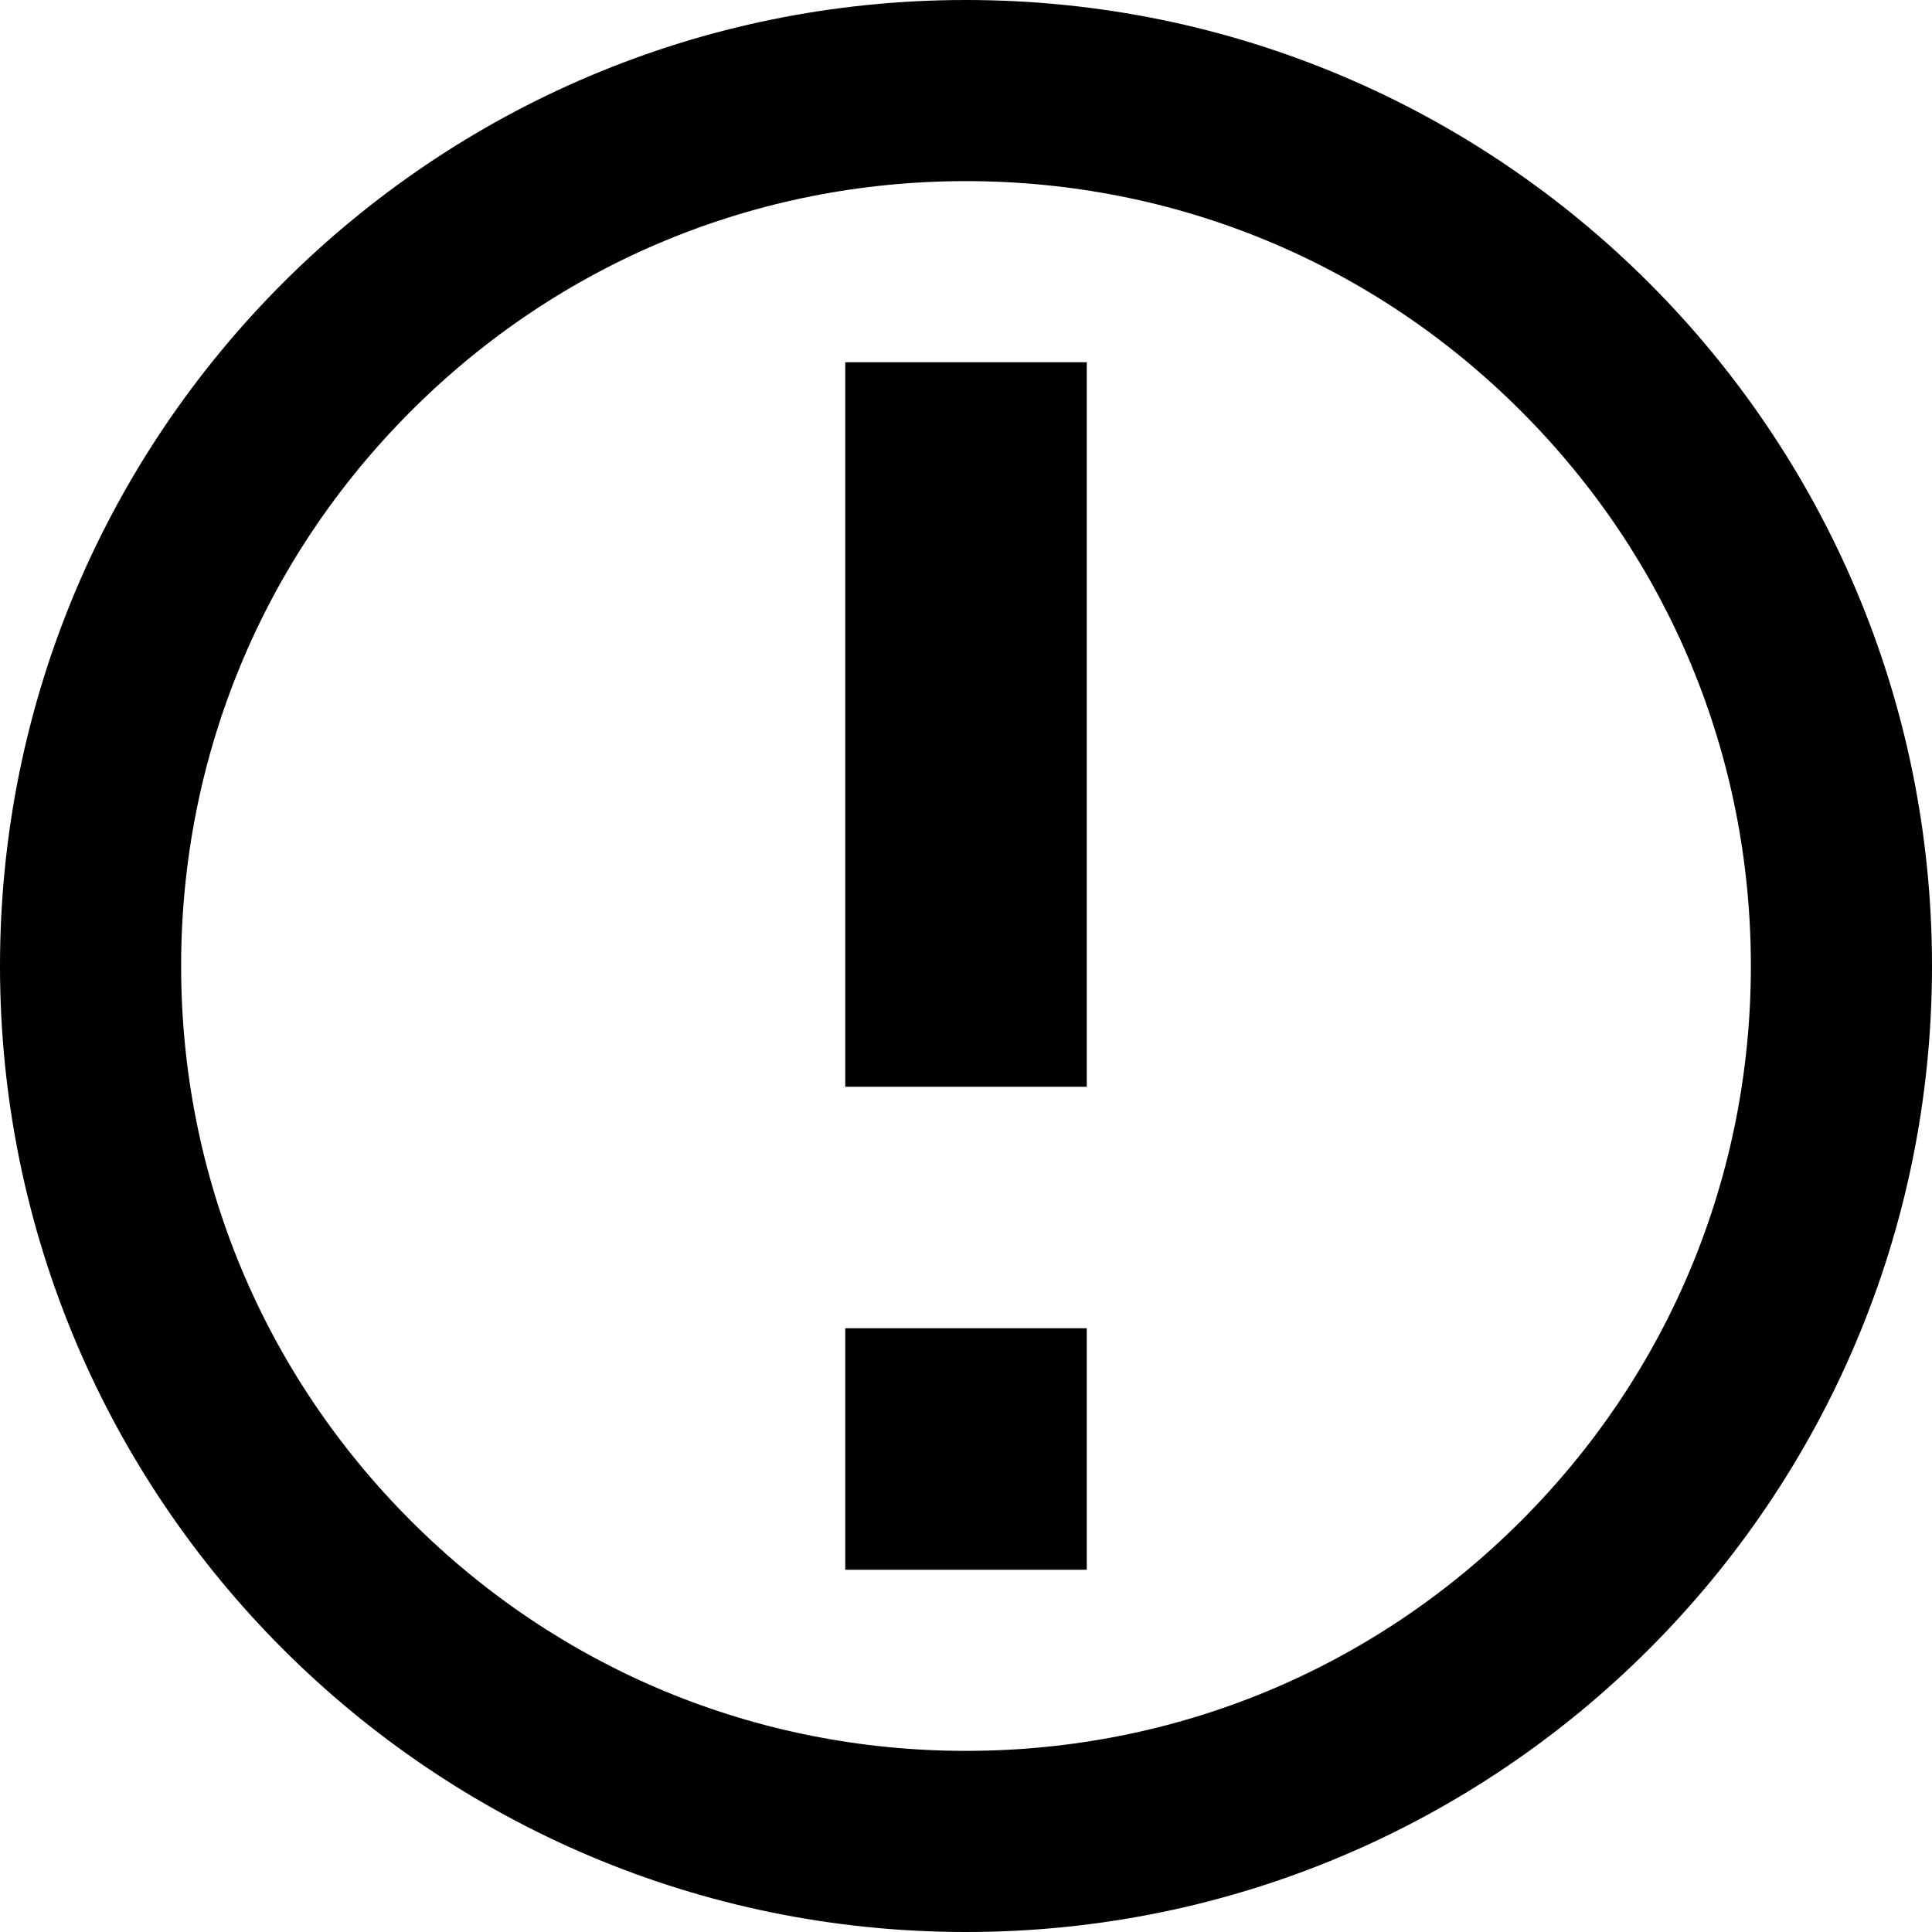 <?xml version="1.0" encoding="UTF-8" standalone="no"?>
<svg
   xmlns:dc="http://purl.org/dc/elements/1.1/"
   xmlns:cc="http://creativecommons.org/ns#"
   xmlns:rdf="http://www.w3.org/1999/02/22-rdf-syntax-ns#"
   xmlns:svg="http://www.w3.org/2000/svg"
   xmlns="http://www.w3.org/2000/svg"
   xmlns:sodipodi="http://sodipodi.sourceforge.net/DTD/sodipodi-0.dtd"
   xmlns:inkscape="http://www.inkscape.org/namespaces/inkscape"
   inkscape:version="1.0 (4035a4f, 2020-05-01)"
   sodipodi:docname="notification.svg"
   id="svg14"
   viewBox="0 0 32 32"
   height="32"
   width="32"
   version="1.1">
  <defs
     id="defs18" />
  <sodipodi:namedview
     inkscape:current-layer="svg14"
     inkscape:window-maximized="0"
     inkscape:window-y="23"
     inkscape:window-x="0"
     inkscape:cy="512"
     inkscape:cx="512"
     inkscape:zoom="0.984375"
     showgrid="false"
     id="namedview16"
     inkscape:window-height="1346"
     inkscape:window-width="1768"
     inkscape:pageshadow="2"
     inkscape:pageopacity="0"
     guidetolerance="10"
     gridtolerance="10"
     objecttolerance="10"
     borderopacity="1"
     bordercolor="#666666"
     pagecolor="#ffffff" />
  <title
     id="title10">notification</title>
  <path
     style="stroke-width:0.031"
     id="path12"
     d="M 16,3 C 12.528,3 9.263,4.352 6.808,6.808 4.352,9.263 3,12.528 3,16 3,19.472 4.352,22.737 6.808,25.192 9.263,27.648 12.528,29 16,29 19.472,29 22.737,27.648 25.192,25.192 27.648,22.737 29,19.472 29,16 29,12.528 27.648,9.263 25.192,6.808 22.737,4.352 19.472,3 16,3 Z M 16,0 V 0 C 24.837,0 32,7.163 32,16 32,24.837 24.837,32 16,32 7.163,32 0,24.837 0,16 0,7.163 7.163,0 16,0 Z m -2,22 h 4 v 4 H 14 Z M 14,6 h 4 v 12 h -4 z" />
</svg>
